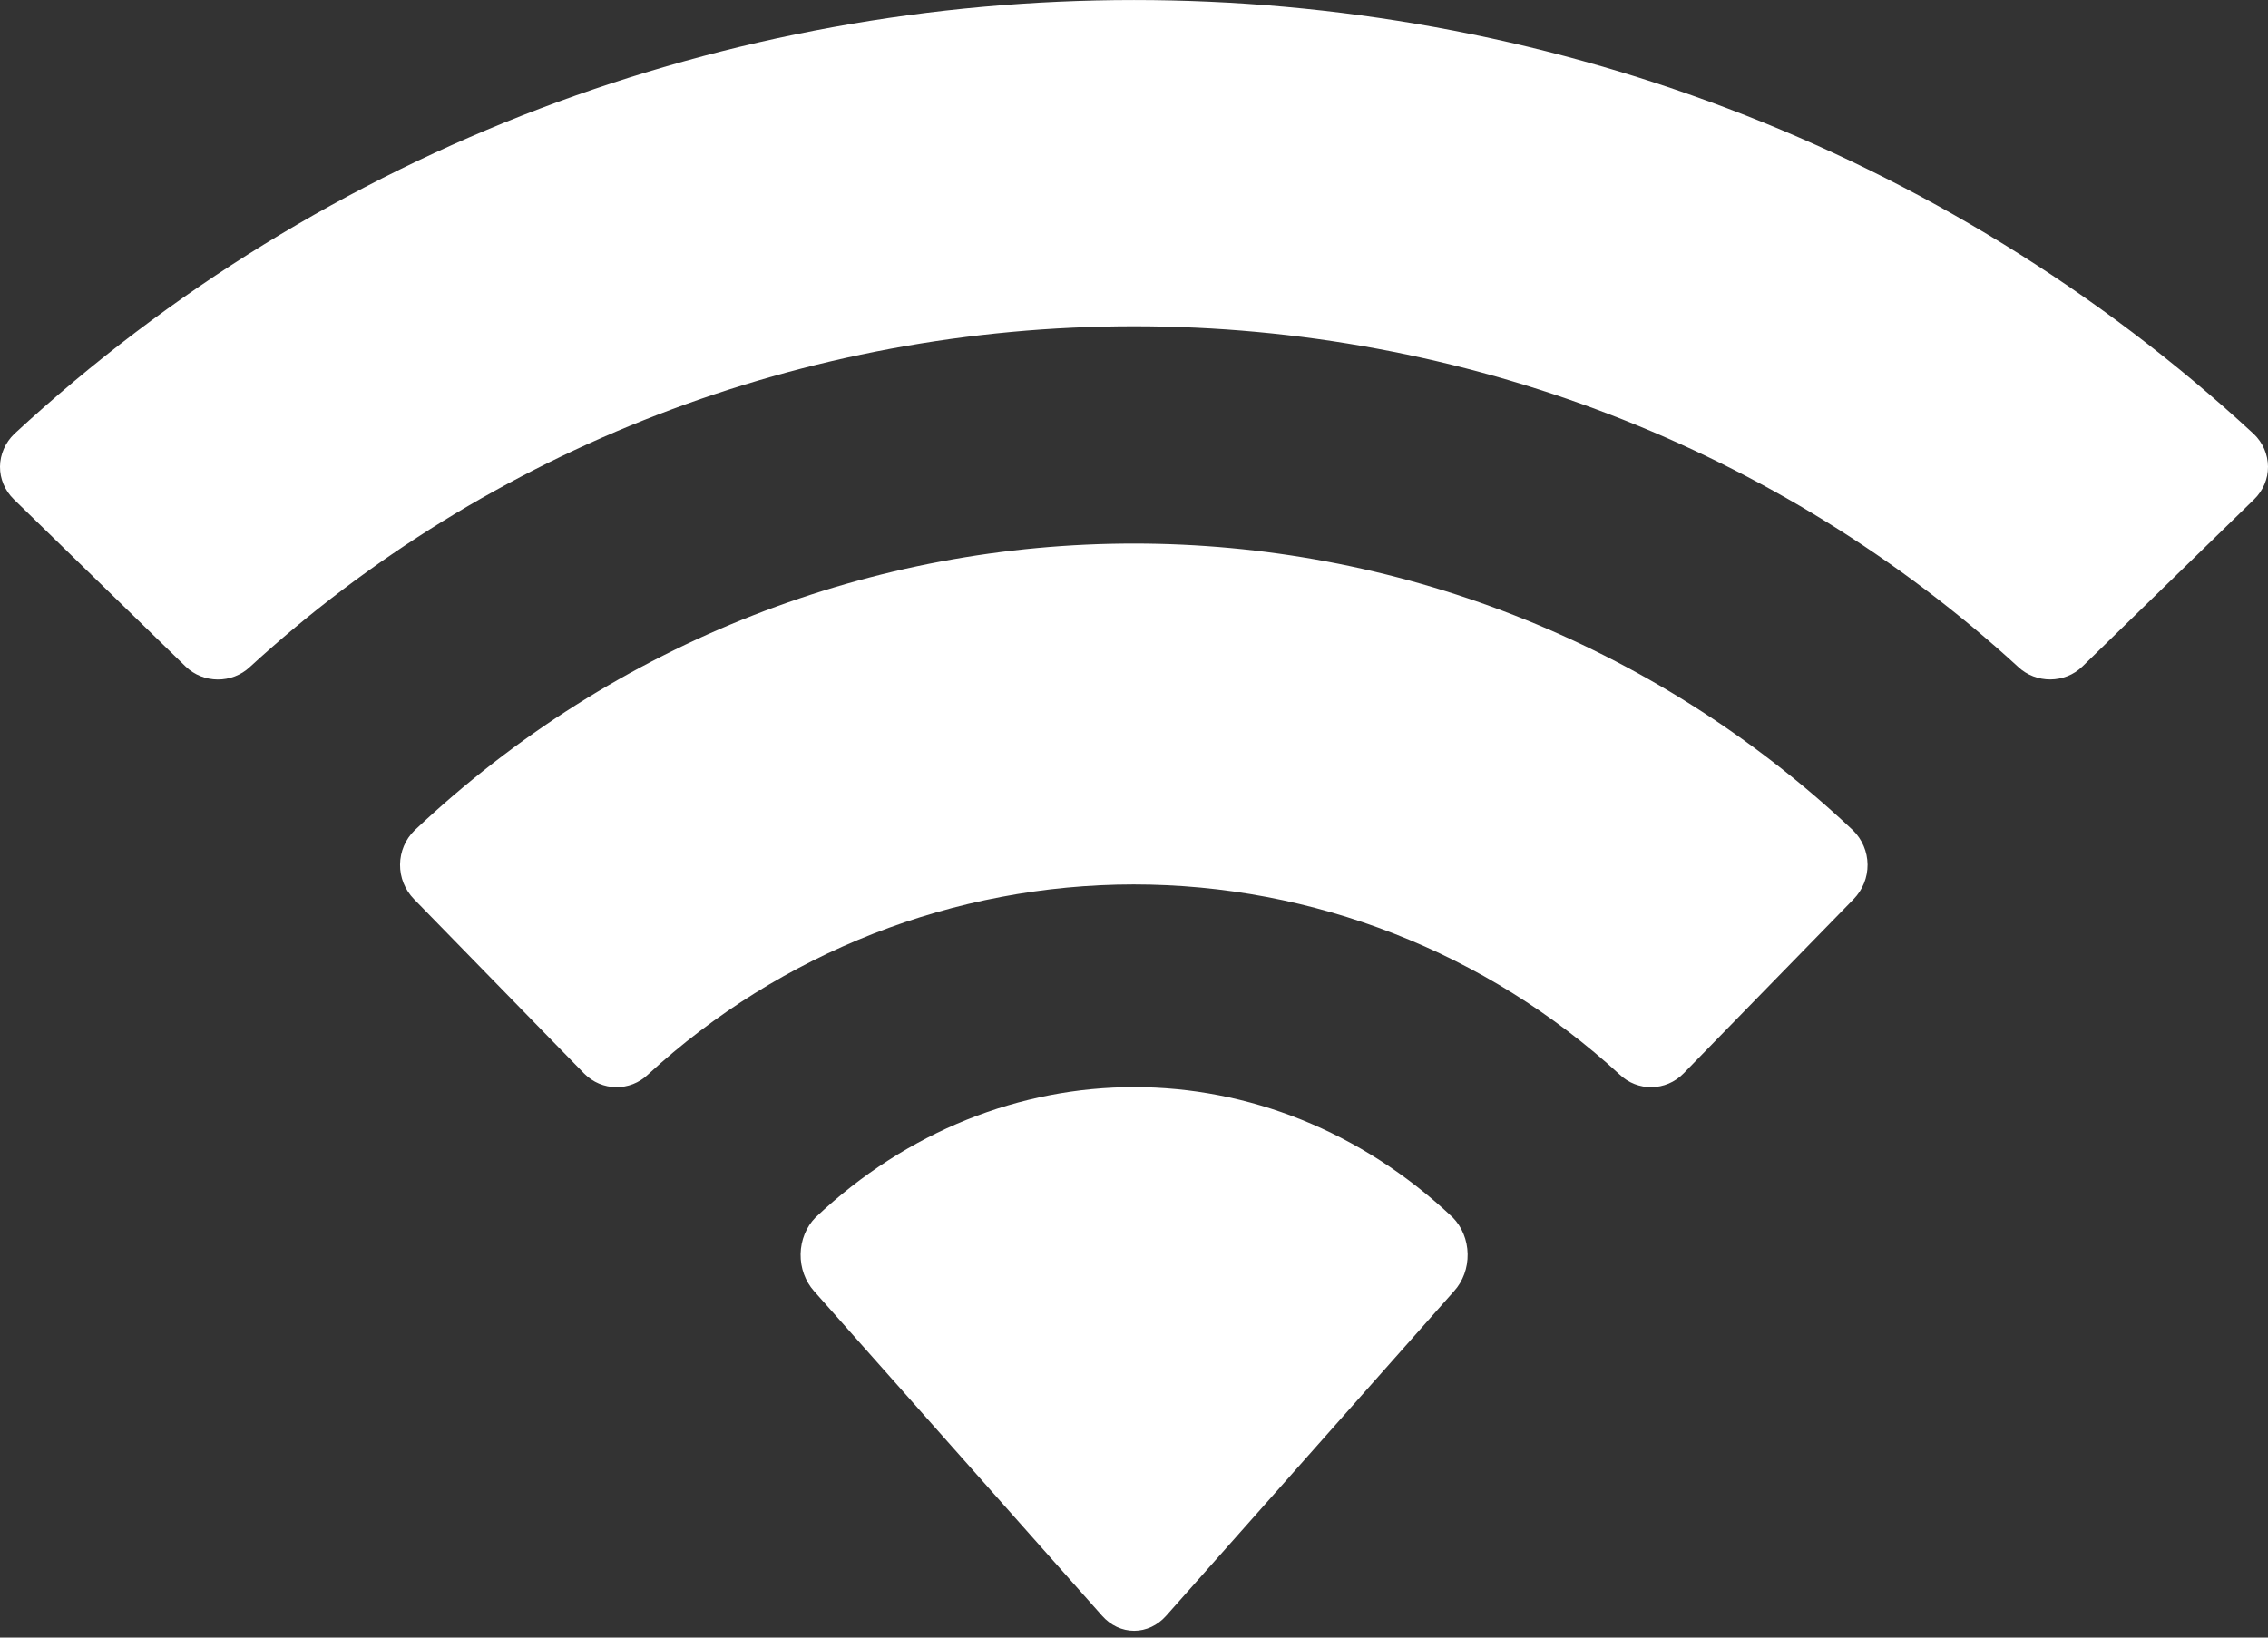 <svg width="18" height="13" viewBox="0 0 18 13" fill="none" xmlns="http://www.w3.org/2000/svg">
<rect x="0" y="0" width="18" height="13" fill="#333333" stroke="none"/>
<path fill-rule="evenodd" clip-rule="evenodd" d="M9 2.59C11.612 2.59 14.124 3.558 16.017 5.294C16.159 5.428 16.387 5.427 16.527 5.291L17.89 3.964C17.961 3.895 18.001 3.801 18 3.704C17.999 3.607 17.959 3.514 17.887 3.445C12.919 -1.148 5.081 -1.148 0.113 3.445C0.042 3.514 0.001 3.607 8.21575e-06 3.704C-0.001 3.801 0.039 3.895 0.11 3.964L1.473 5.291C1.613 5.427 1.841 5.429 1.984 5.294C3.877 3.558 6.389 2.59 9 2.59ZM8.997 7.021C10.422 7.021 11.797 7.559 12.853 8.529C12.996 8.667 13.221 8.664 13.361 8.522L14.712 7.137C14.783 7.064 14.823 6.966 14.822 6.863C14.821 6.761 14.779 6.663 14.707 6.592C11.489 3.556 6.507 3.556 3.29 6.592C3.217 6.663 3.176 6.761 3.175 6.863C3.174 6.966 3.214 7.064 3.285 7.137L4.636 8.522C4.776 8.664 5.001 8.667 5.144 8.529C6.199 7.559 7.573 7.022 8.997 7.021ZM11.648 9.955C11.65 10.065 11.611 10.172 11.54 10.25L9.255 12.827C9.188 12.903 9.096 12.946 9.001 12.946C8.906 12.946 8.814 12.903 8.747 12.827L6.461 10.25C6.391 10.172 6.352 10.065 6.354 9.955C6.356 9.844 6.399 9.739 6.472 9.665C7.932 8.285 10.07 8.285 11.53 9.665C11.603 9.739 11.646 9.844 11.648 9.955Z" fill="white"/>
</svg>
